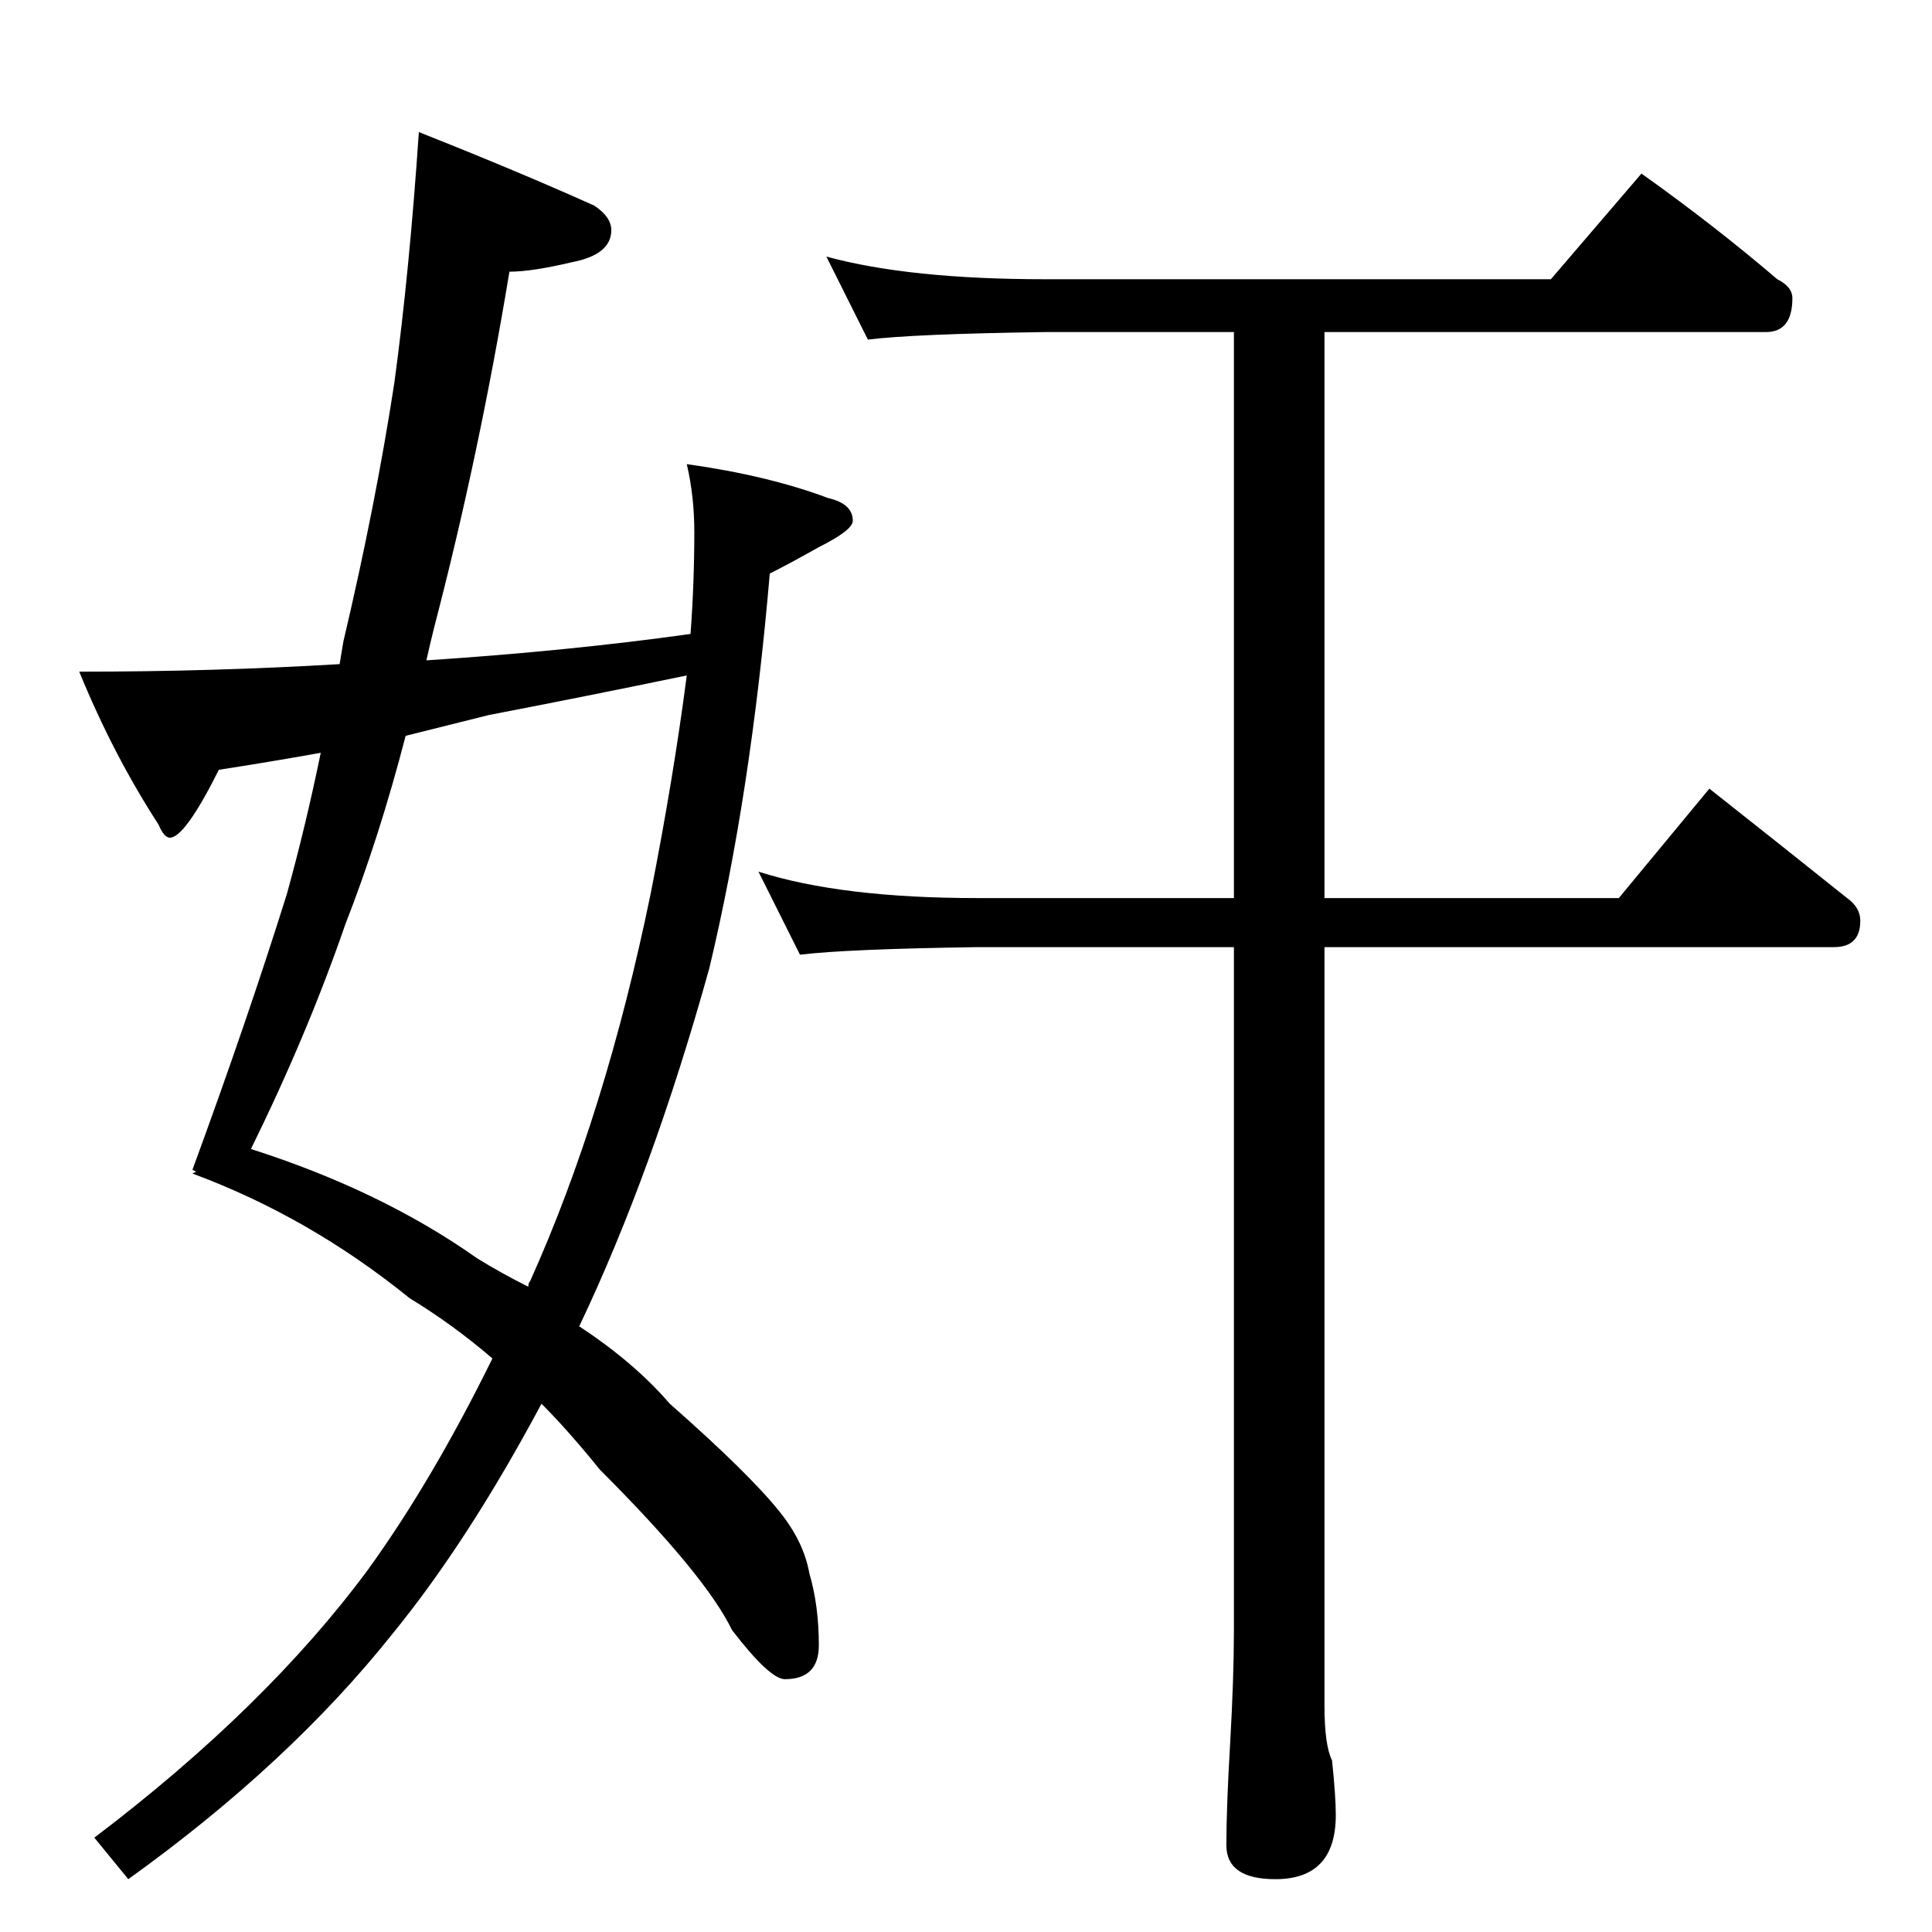 <?xml version="1.0" standalone="no"?>
<!DOCTYPE svg PUBLIC "-//W3C//DTD SVG 1.1//EN" "http://www.w3.org/Graphics/SVG/1.1/DTD/svg11.dtd" >
<svg xmlns="http://www.w3.org/2000/svg" xmlns:xlink="http://www.w3.org/1999/xlink" version="1.1" viewBox="0 -204 1024 1024">
  <g transform="matrix(1 0 0 -1 0 820)">
   <path fill="currentColor"
d="M222 954q53 -21 93 -39q9 -6 9 -13q0 -13 -21 -17q-21 -5 -33 -5q-16 -97 -40 -189q-2 -8 -4 -17q76 5 140 14q2 27 2 54q0 19 -4 36q43 -6 75 -18q13 -3 13 -12q0 -5 -18 -14q-16 -9 -26 -14q-10 -117 -32 -209q-30 -108 -69 -190q29 -19 48 -41q42 -37 58 -57
q13 -16 16 -33q5 -17 5 -38q0 -18 -18 -18q-8 0 -28 26q-14 29 -70 85q-17 21 -31 35q-39 -73 -79 -122q-55 -69 -140 -130l-18 22q91 69 145 142q34 47 66 112q-21 18 -44 32q-53 43 -115 66l2 1l-2 1q29 79 50 146q10 36 18 75q-28 -5 -54 -9q-18 -36 -26 -36q-3 0 -6 7
q-24 37 -42 81q71 0 138 4l2 12q17 72 27 137q8 59 13 133zM280 342q0 2 1 3q40 89 64 206q12 61 19 115q-53 -11 -105 -21l-44 -11q-14 -54 -32 -100q-20 -58 -50 -119q69 -22 120 -58q13 -8 27 -15zM438 888q44 -12 116 -12h268l48 56q38 -27 72 -56q8 -4 8 -10
q0 -18 -14 -18h-234v-300h156l48 58q38 -30 73 -58q7 -5 7 -12q0 -14 -14 -14h-270v-402q0 -21 4 -29q2 -19 2 -29q0 -34 -32 -34q-26 0 -26 18q0 20 2 54q2 35 2 60v362h-136q-69 -1 -94 -4l-22 44q44 -14 116 -14h136v300h-100q-70 -1 -94 -4z" />
  </g>

</svg>
